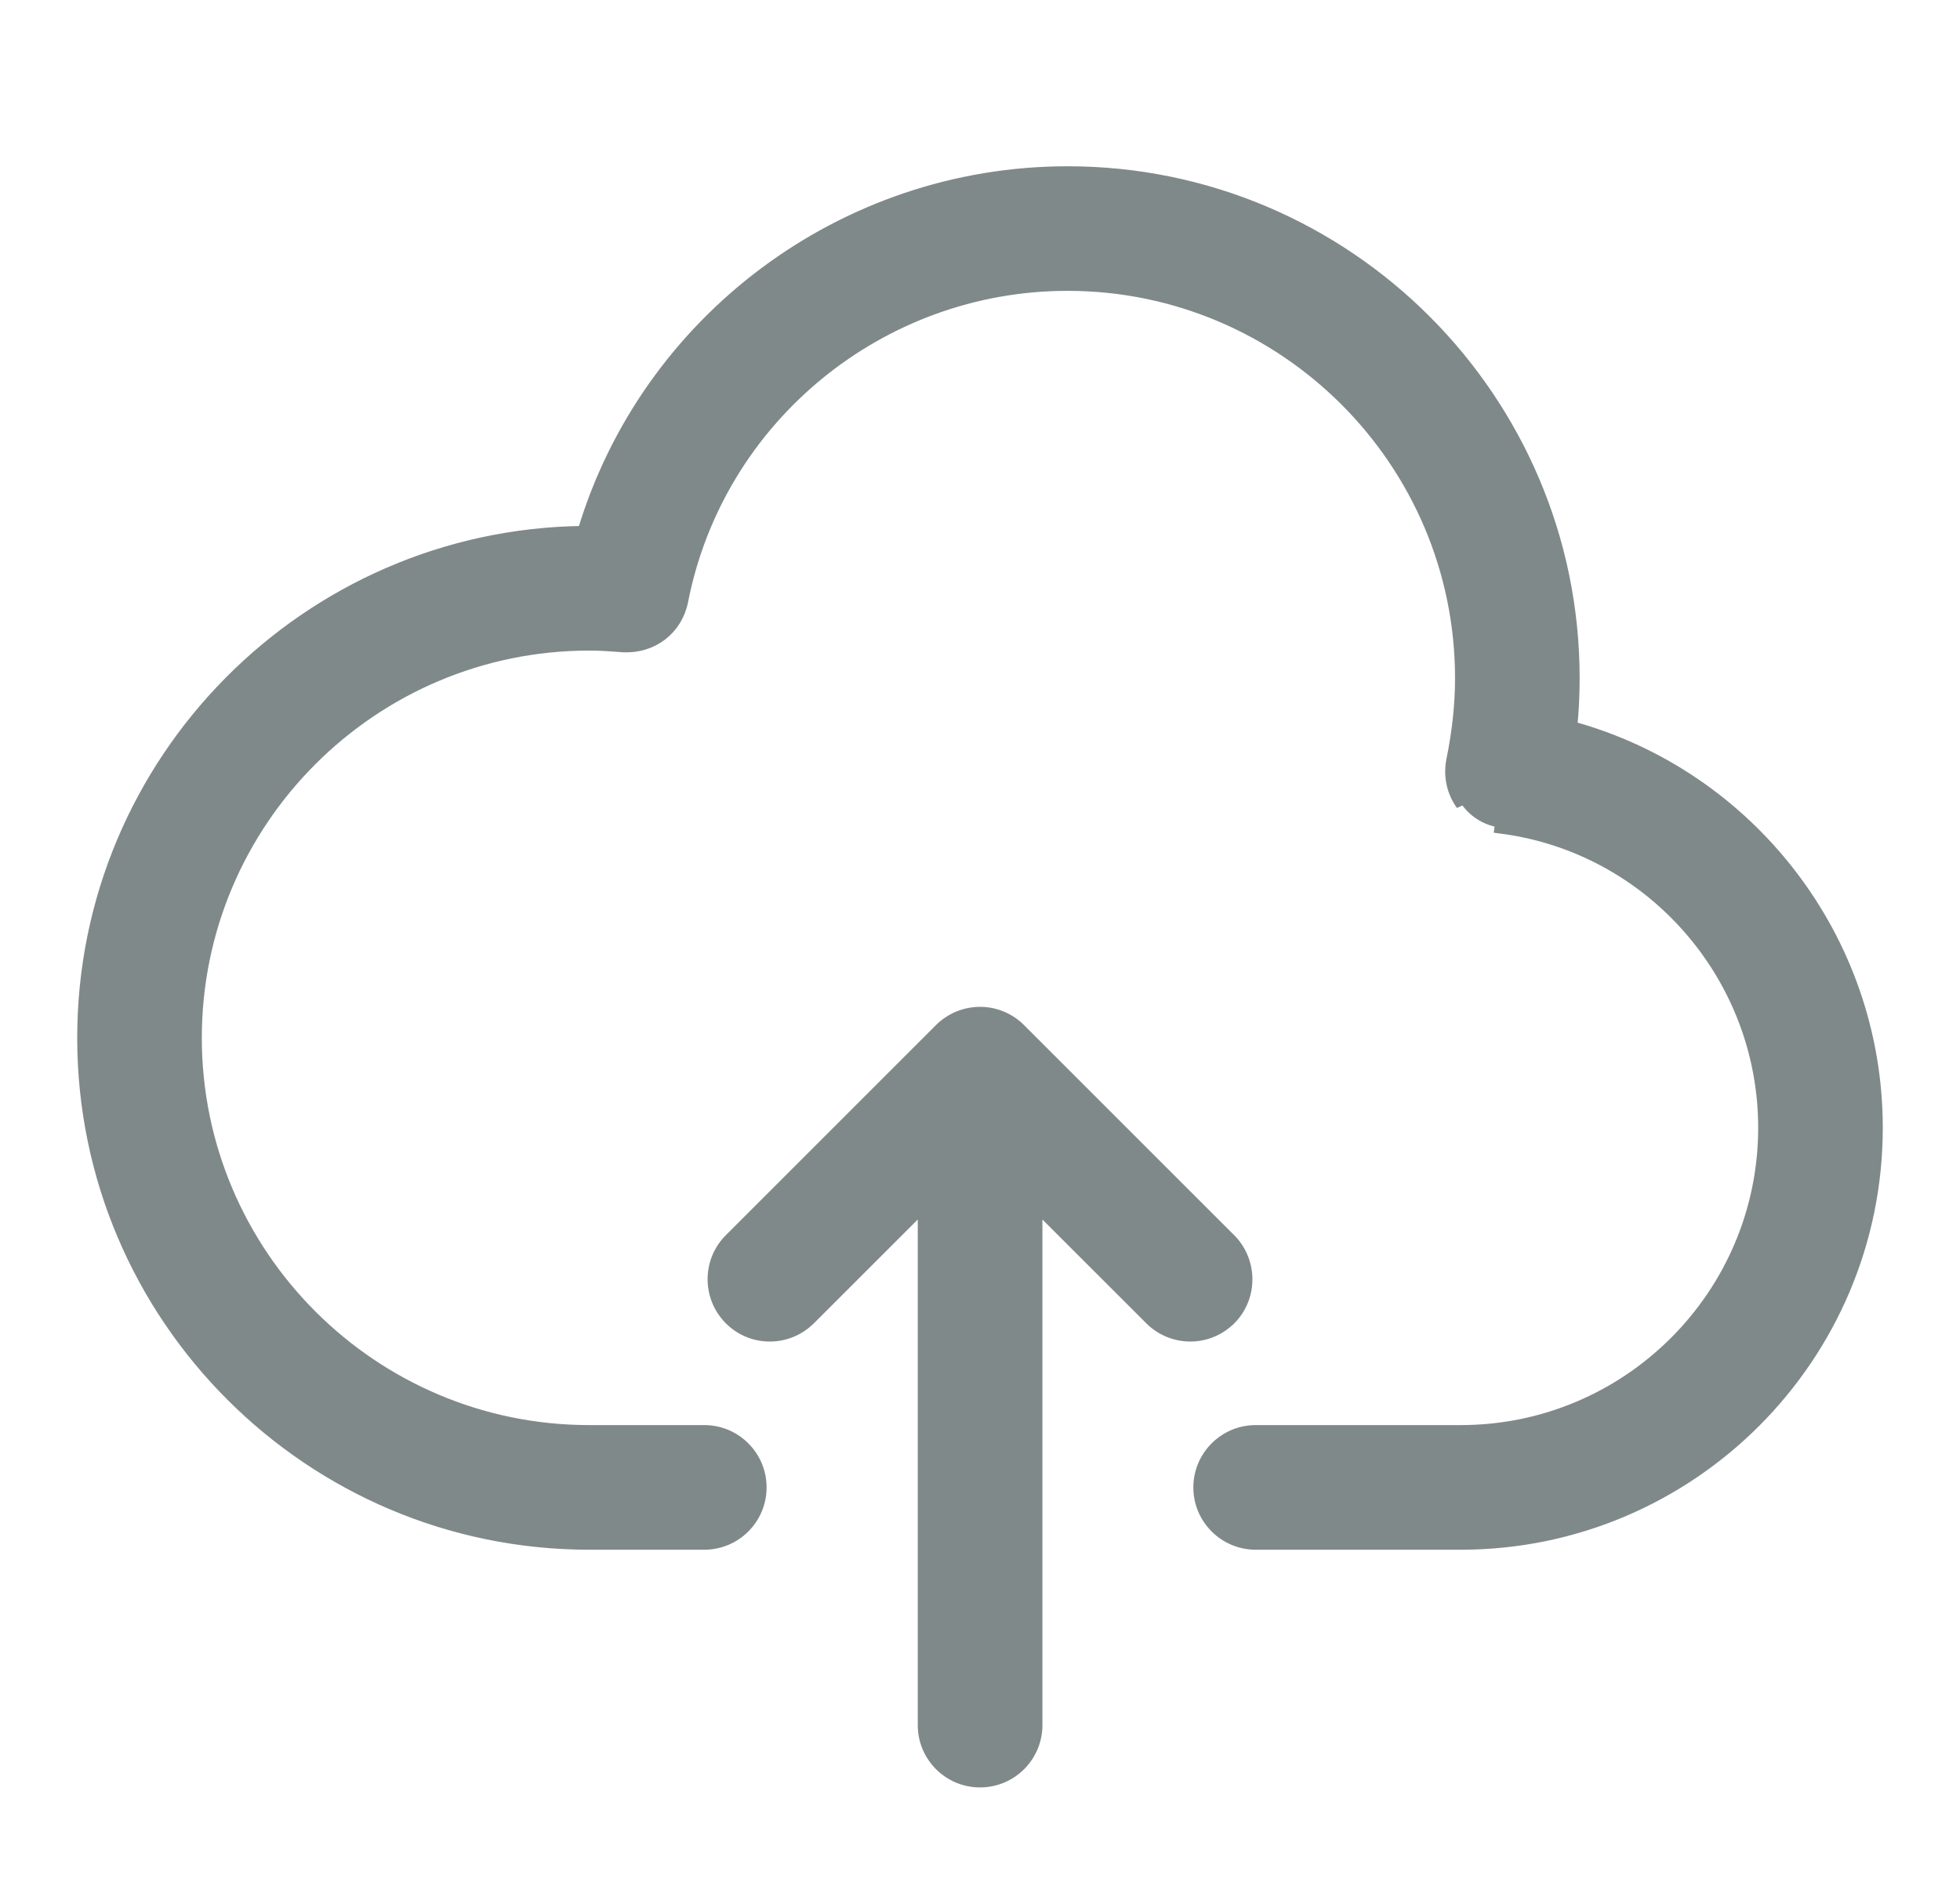 <svg width="33" height="32" viewBox="0 0 33 32" fill="none" xmlns="http://www.w3.org/2000/svg">
<path d="M24.451 12.805L24.451 12.805C24.549 12.321 24.598 11.868 24.598 11.42C24.598 7.769 21.625 4.798 17.974 4.798C14.82 4.798 12.092 7.036 11.487 10.119C11.395 10.59 10.987 10.911 10.49 10.884L10.488 10.884L10.488 10.884C10.297 10.87 10.108 10.856 9.921 10.856C6.27 10.856 3.298 13.827 3.298 17.478C3.298 21.127 6.269 24.098 9.918 24.099C9.918 24.099 9.918 24.099 9.918 24.099H9.92H11.858C12.382 24.099 12.807 24.525 12.807 25.049C12.807 25.572 12.382 25.998 11.858 25.998H9.924H9.924H9.924H9.924H9.924H9.924H9.924H9.924H9.924H9.924H9.924H9.924H9.924H9.924H9.924H9.924H9.924H9.924H9.924H9.924H9.924H9.924H9.924H9.924H9.924H9.924H9.924H9.924H9.924H9.924H9.924H9.924H9.924H9.924H9.924H9.923H9.923H9.923H9.923H9.923H9.923H9.923H9.923H9.923H9.923H9.923H9.923H9.923H9.923H9.923H9.923H9.923H9.923H9.923H9.923H9.923H9.923H9.923H9.923H9.923H9.923H9.923H9.923H9.923H9.923H9.923H9.923H9.923H9.923H9.923H9.923H9.923H9.923H9.923H9.923H9.923H9.923H9.923H9.923H9.923H9.923H9.923H9.923H9.923H9.923H9.923H9.923H9.923H9.923H9.923H9.923H9.923H9.923H9.922H9.922H9.922H9.922H9.922H9.922H9.922H9.922H9.922H9.922H9.922H9.922H9.922H9.922H9.922H9.922H9.922H9.922H9.922H9.922H9.922H9.922H9.922H9.922H9.922H9.922H9.922H9.922H9.922H9.922H9.922H9.922H9.922H9.922H9.922H9.922H9.922H9.922H9.922H9.922H9.922H9.922H9.922H9.922H9.922H9.922H9.922H9.922H9.922H9.922H9.922H9.922H9.922H9.922H9.922H9.921H9.921H9.921H9.921H9.921H9.921H9.921H9.921H9.921H9.921H9.921H9.921H9.921H9.921H9.921H9.921H9.921H9.921C5.222 25.998 1.4 22.176 1.4 17.478C1.4 12.813 5.168 9.012 9.822 8.957C10.886 5.402 14.194 2.9 17.976 2.9C22.674 2.9 26.496 6.722 26.496 11.42C26.496 11.693 26.483 11.966 26.456 12.244C29.446 13.06 31.6 15.808 31.6 18.992C31.6 22.855 28.459 25.998 24.594 25.998H24.594H24.594H24.594H24.594H24.594H24.594H24.594H24.594H24.594H24.594H24.594H24.594H24.594H24.594H24.594H24.594H24.594H24.594H24.594H24.594H24.594H24.594H24.594H24.594H24.594H24.594H24.594H24.594H24.594H24.594H24.594H24.594H24.594H24.594H24.594H24.594H24.594H24.594H24.594H24.594H24.594H24.594H24.594H24.594H24.594H24.594H24.594H24.594H24.593H24.593H24.593H24.593H24.593H24.593H24.593H24.593H24.593H24.593H24.593H24.593H24.593H24.593H24.593H24.593H24.593H24.593H24.593H24.593H24.593H24.593H24.593H24.593H24.593H24.593H24.593H24.593H24.593H24.593H24.593H24.593H24.593H24.593H24.593H24.593H24.593H24.593H24.593H24.593H24.593H24.593H24.593H24.593H24.593H24.593H24.593H24.593H24.593H24.593H24.593H24.593H24.593H24.593H24.593H24.593H24.593H24.593H24.593H24.593H24.593H24.593H24.593H24.592H24.592H24.592H24.592H24.592H24.592H24.592H24.592H24.592H24.592H24.592H24.592H24.592H24.592H24.592H24.592H24.592H24.592H24.592H24.592H24.592H24.592H24.592H24.592H24.592H24.592H24.592H24.592H24.592H24.592H24.592H24.592H24.592H24.592H24.592H24.592H24.592H24.592H24.592H24.592H24.592H24.592H24.592H24.592H24.592H24.592H24.592H24.592H24.592H24.592H24.592H24.592H24.592H24.592H24.591H24.591H24.591H21.142C20.618 25.998 20.192 25.572 20.192 25.049C20.192 24.525 20.618 24.099 21.142 24.099H24.593H24.596C27.412 24.098 29.702 21.808 29.702 18.992C29.702 16.431 27.792 14.258 25.262 13.937C25.262 13.937 25.262 13.937 25.262 13.937L25.275 13.838C25.04 13.809 24.829 13.682 24.692 13.49L24.451 12.805ZM24.451 12.805C24.399 13.064 24.456 13.333 24.611 13.548L24.451 12.805ZM20.709 20.871L20.708 20.871L17.171 17.334C17.171 17.334 17.171 17.334 17.171 17.334C17.083 17.245 16.977 17.175 16.863 17.128C16.631 17.031 16.37 17.032 16.138 17.128L16.137 17.128C16.021 17.177 15.917 17.246 15.829 17.334L12.292 20.871C11.921 21.241 11.921 21.843 12.291 22.214C12.662 22.586 13.261 22.584 13.633 22.214L13.633 22.214L15.552 20.296V29.052C15.552 29.577 15.978 30.001 16.501 30.001C17.025 30.001 17.451 29.576 17.451 29.052V20.296L19.37 22.214C19.37 22.214 19.37 22.214 19.37 22.214C19.555 22.399 19.799 22.492 20.041 22.492C20.283 22.492 20.526 22.399 20.711 22.214L20.712 22.214C21.079 21.844 21.078 21.243 20.709 20.871Z" fill="#808989" stroke="#808989" stroke-width="0.2"/>
</svg>
